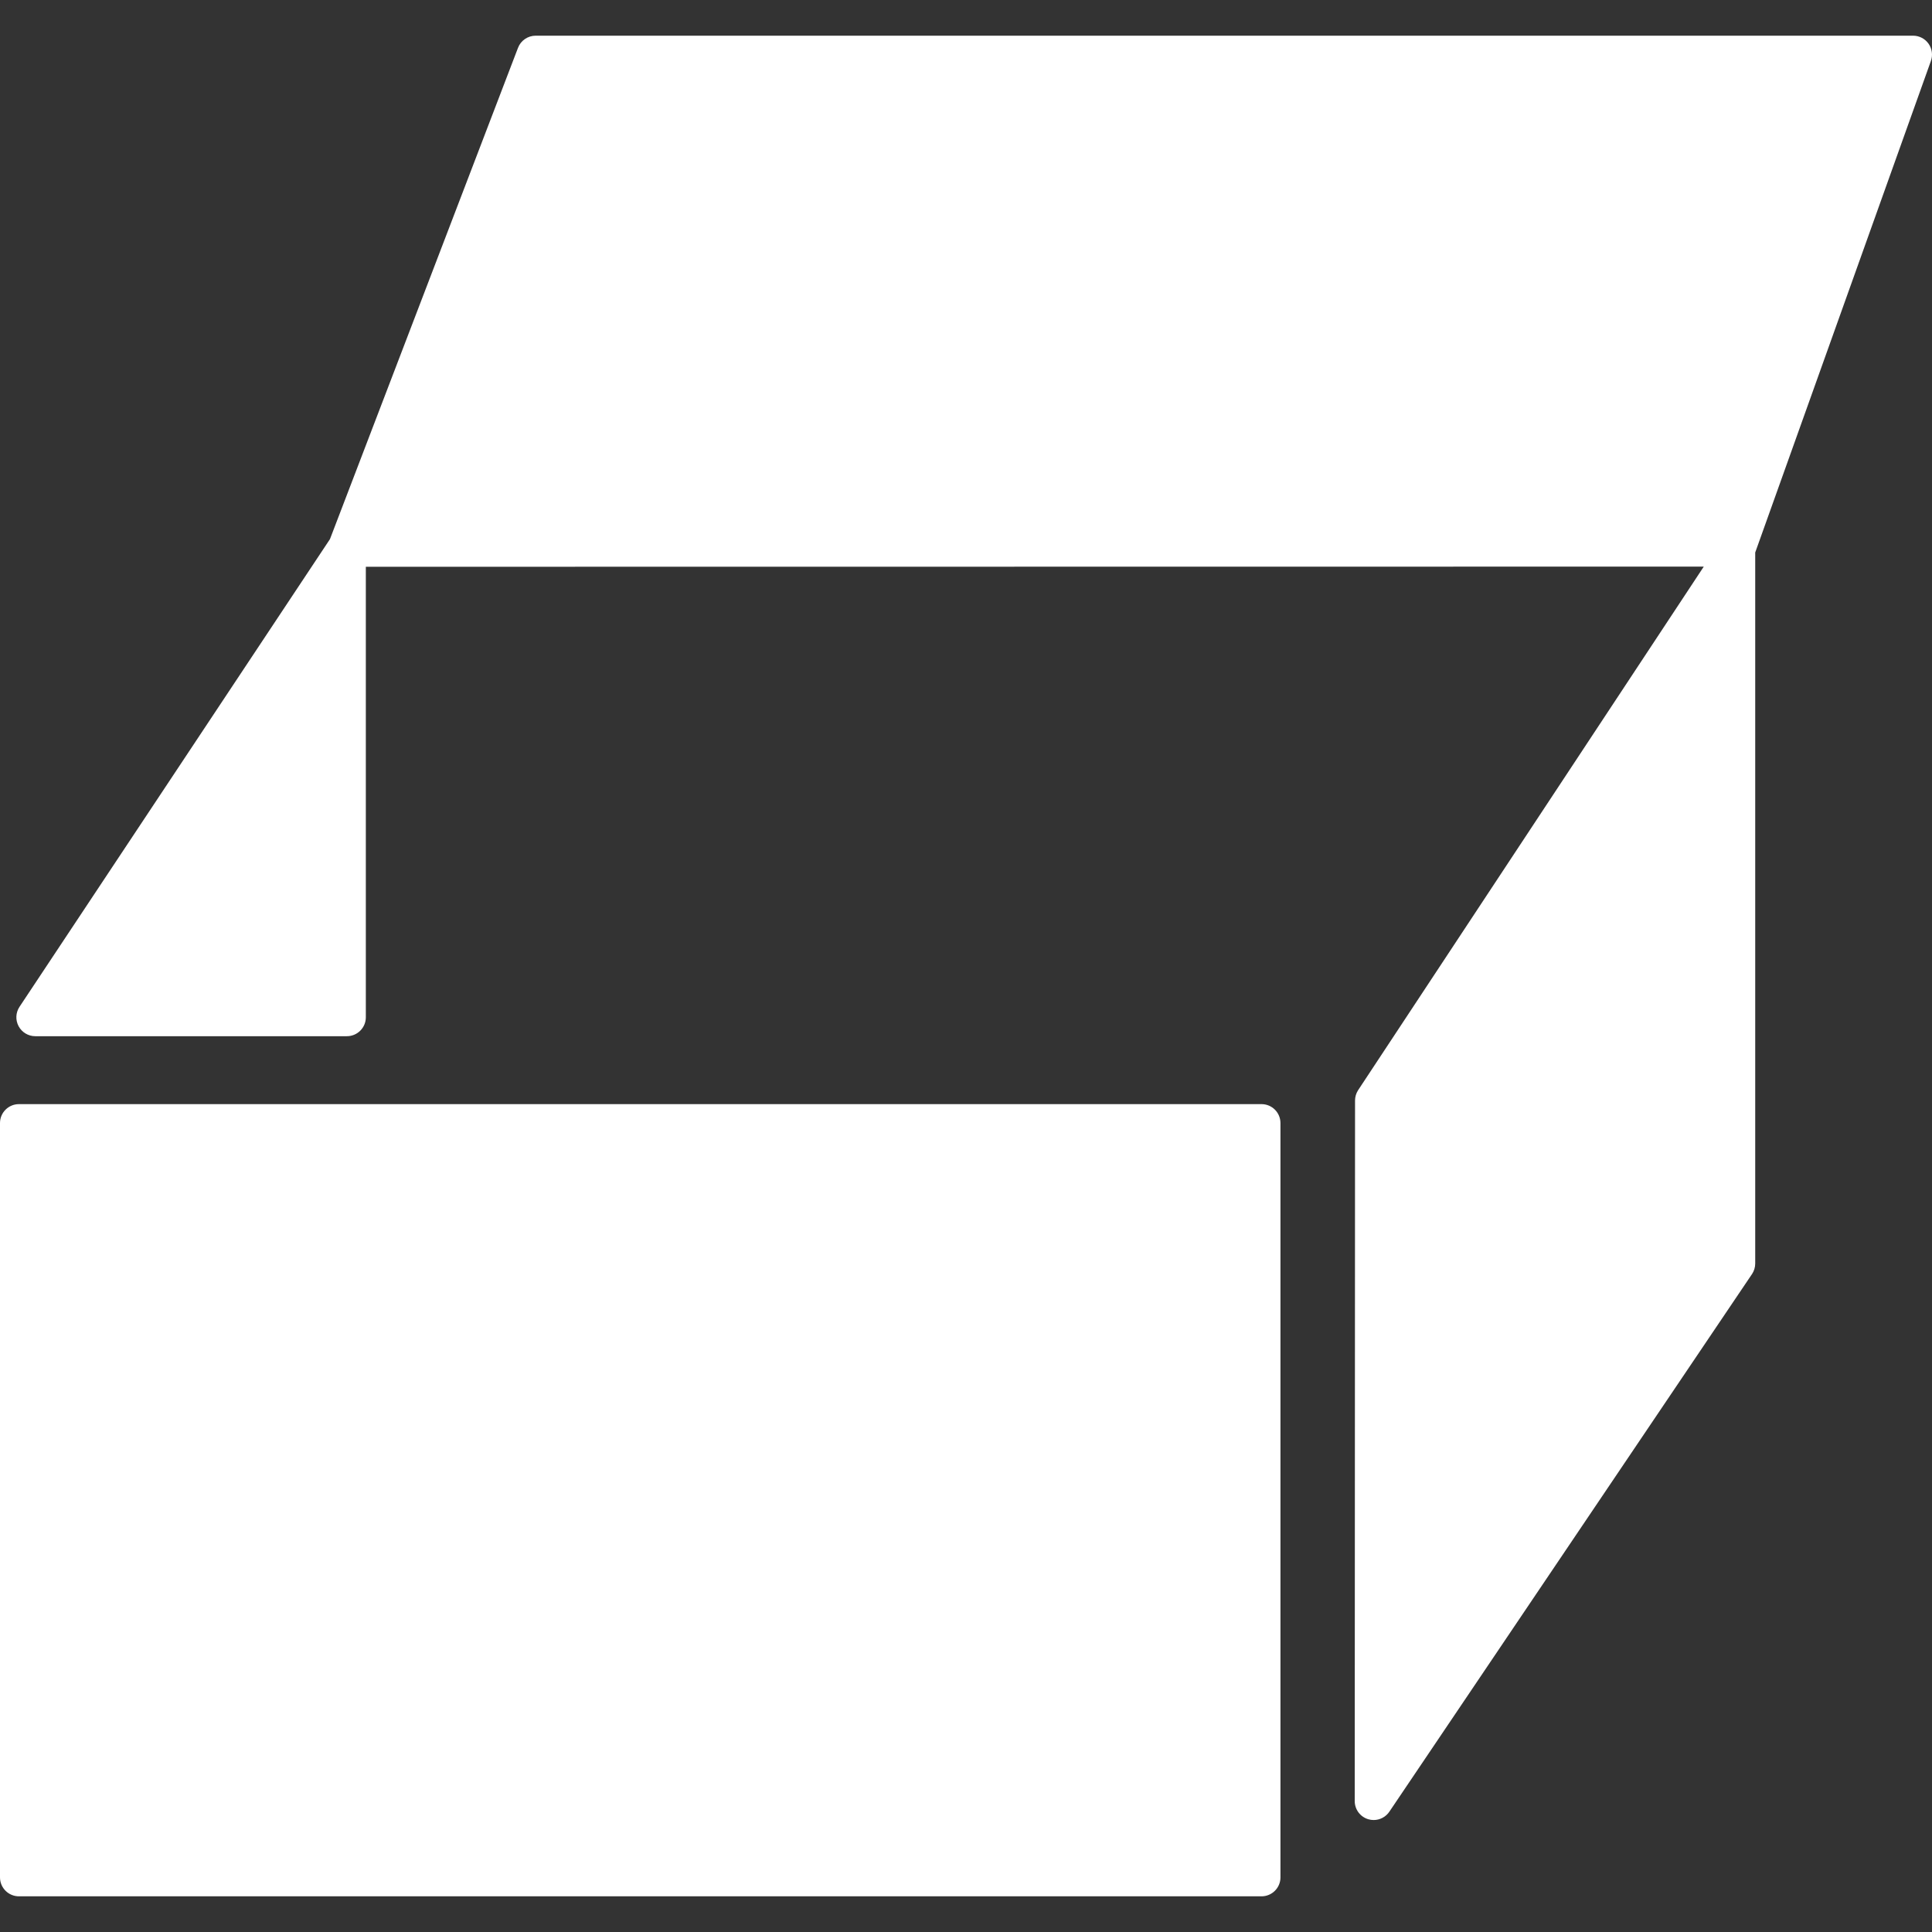 <?xml version="1.0" encoding="UTF-8" standalone="no"?>
<!-- Generator: Adobe Illustrator 16.0.0, SVG Export Plug-In . SVG Version: 6.00 Build 0)  -->

<svg
   xmlns:dc="http://purl.org/dc/elements/1.1/"
   xmlns:cc="http://creativecommons.org/ns#"
   xmlns:rdf="http://www.w3.org/1999/02/22-rdf-syntax-ns#"
   xmlns:svg="http://www.w3.org/2000/svg"
   xmlns="http://www.w3.org/2000/svg"
   xmlns:sodipodi="http://sodipodi.sourceforge.net/DTD/sodipodi-0.dtd"
   xmlns:inkscape="http://www.inkscape.org/namespaces/inkscape"
   version="1.1"
   id="Capa_1"
   x="0px"
   y="0px"
   width="408.174px"
   height="408.174px"
   viewBox="0 0 408.174 408.174"
   style="enable-background:new 0 0 408.174 408.174;"
   xml:space="preserve"
   sodipodi:docname="open-cardboard-box.svg"
   inkscape:version="0.92.3 (2405546, 2018-03-11)"><rect x="0" y="0" width="408.174" height="408.174" fill="#333333" stroke="none"/><defs
   id="defs43" /><sodipodi:namedview
   pagecolor="#000000"
   bordercolor="#666666"
   borderopacity="1"
   objecttolerance="10"
   gridtolerance="10"
   guidetolerance="10"
   inkscape:pageopacity="0"
   inkscape:pageshadow="2"
   inkscape:window-width="1366"
   inkscape:window-height="684"
   id="namedview41"
   showgrid="false"
   inkscape:zoom="0.57818478"
   inkscape:cx="204.08701"
   inkscape:cy="204.08701"
   inkscape:window-x="-8"
   inkscape:window-y="-8"
   inkscape:window-maximized="1"
   inkscape:current-layer="Capa_1" />
<g
   id="g8"
   style="fill:#ffffff"
   inkscape:export-filename="F:\workbench\workspace_2018\AutoCenter\img\open-box.png"
   inkscape:export-xdpi="23.519377"
   inkscape:export-ydpi="23.519377">
	<g
   id="g6"
   style="fill:#ffffff">
		<path
   d="M266.524,233.27H4c-2.209,0-4,1.791-4,4v159.365c0,2.209,1.791,4,4,4h262.522c2.209,0,4-1.791,4-4V237.27    C270.524,235.061,268.733,233.27,266.524,233.27z"
   id="path2"
   style="fill:#ffffff" />
		<path
   d="M407.445,9.234c-0.75-1.063-1.97-1.695-3.271-1.695h-291c-1.658,0-3.145,1.021-3.736,2.57L69.712,113.9l-65.59,98.807    c-0.814,1.227-0.889,2.803-0.191,4.102c0.698,1.299,2.051,2.109,3.525,2.109H73.29c2.209,0,4-1.791,4-4v-95.176l282.666-0.033    l-73.057,110.658c-0.403,0.639-0.618,1.381-0.62,2.137l-0.066,148.012c-0.002,1.769,1.158,3.326,2.854,3.834    c0.379,0.113,0.764,0.168,1.146,0.168c1.322,0,2.59-0.657,3.344-1.805l76.611-113.572c0.428-0.652,0.656-1.416,0.656-2.197    V116.725l37.116-103.84C408.379,11.66,408.193,10.299,407.445,9.234z"
   id="path4"
   style="fill:#ffffff" />
	</g>
</g>
<g
   id="g10">
</g>
<g
   id="g12">
</g>
<g
   id="g14">
</g>
<g
   id="g16">
</g>
<g
   id="g18">
</g>
<g
   id="g20">
</g>
<g
   id="g22">
</g>
<g
   id="g24">
</g>
<g
   id="g26">
</g>
<g
   id="g28">
</g>
<g
   id="g30">
</g>
<g
   id="g32">
</g>
<g
   id="g34">
</g>
<g
   id="g36">
</g>
<g
   id="g38">
</g>
</svg>